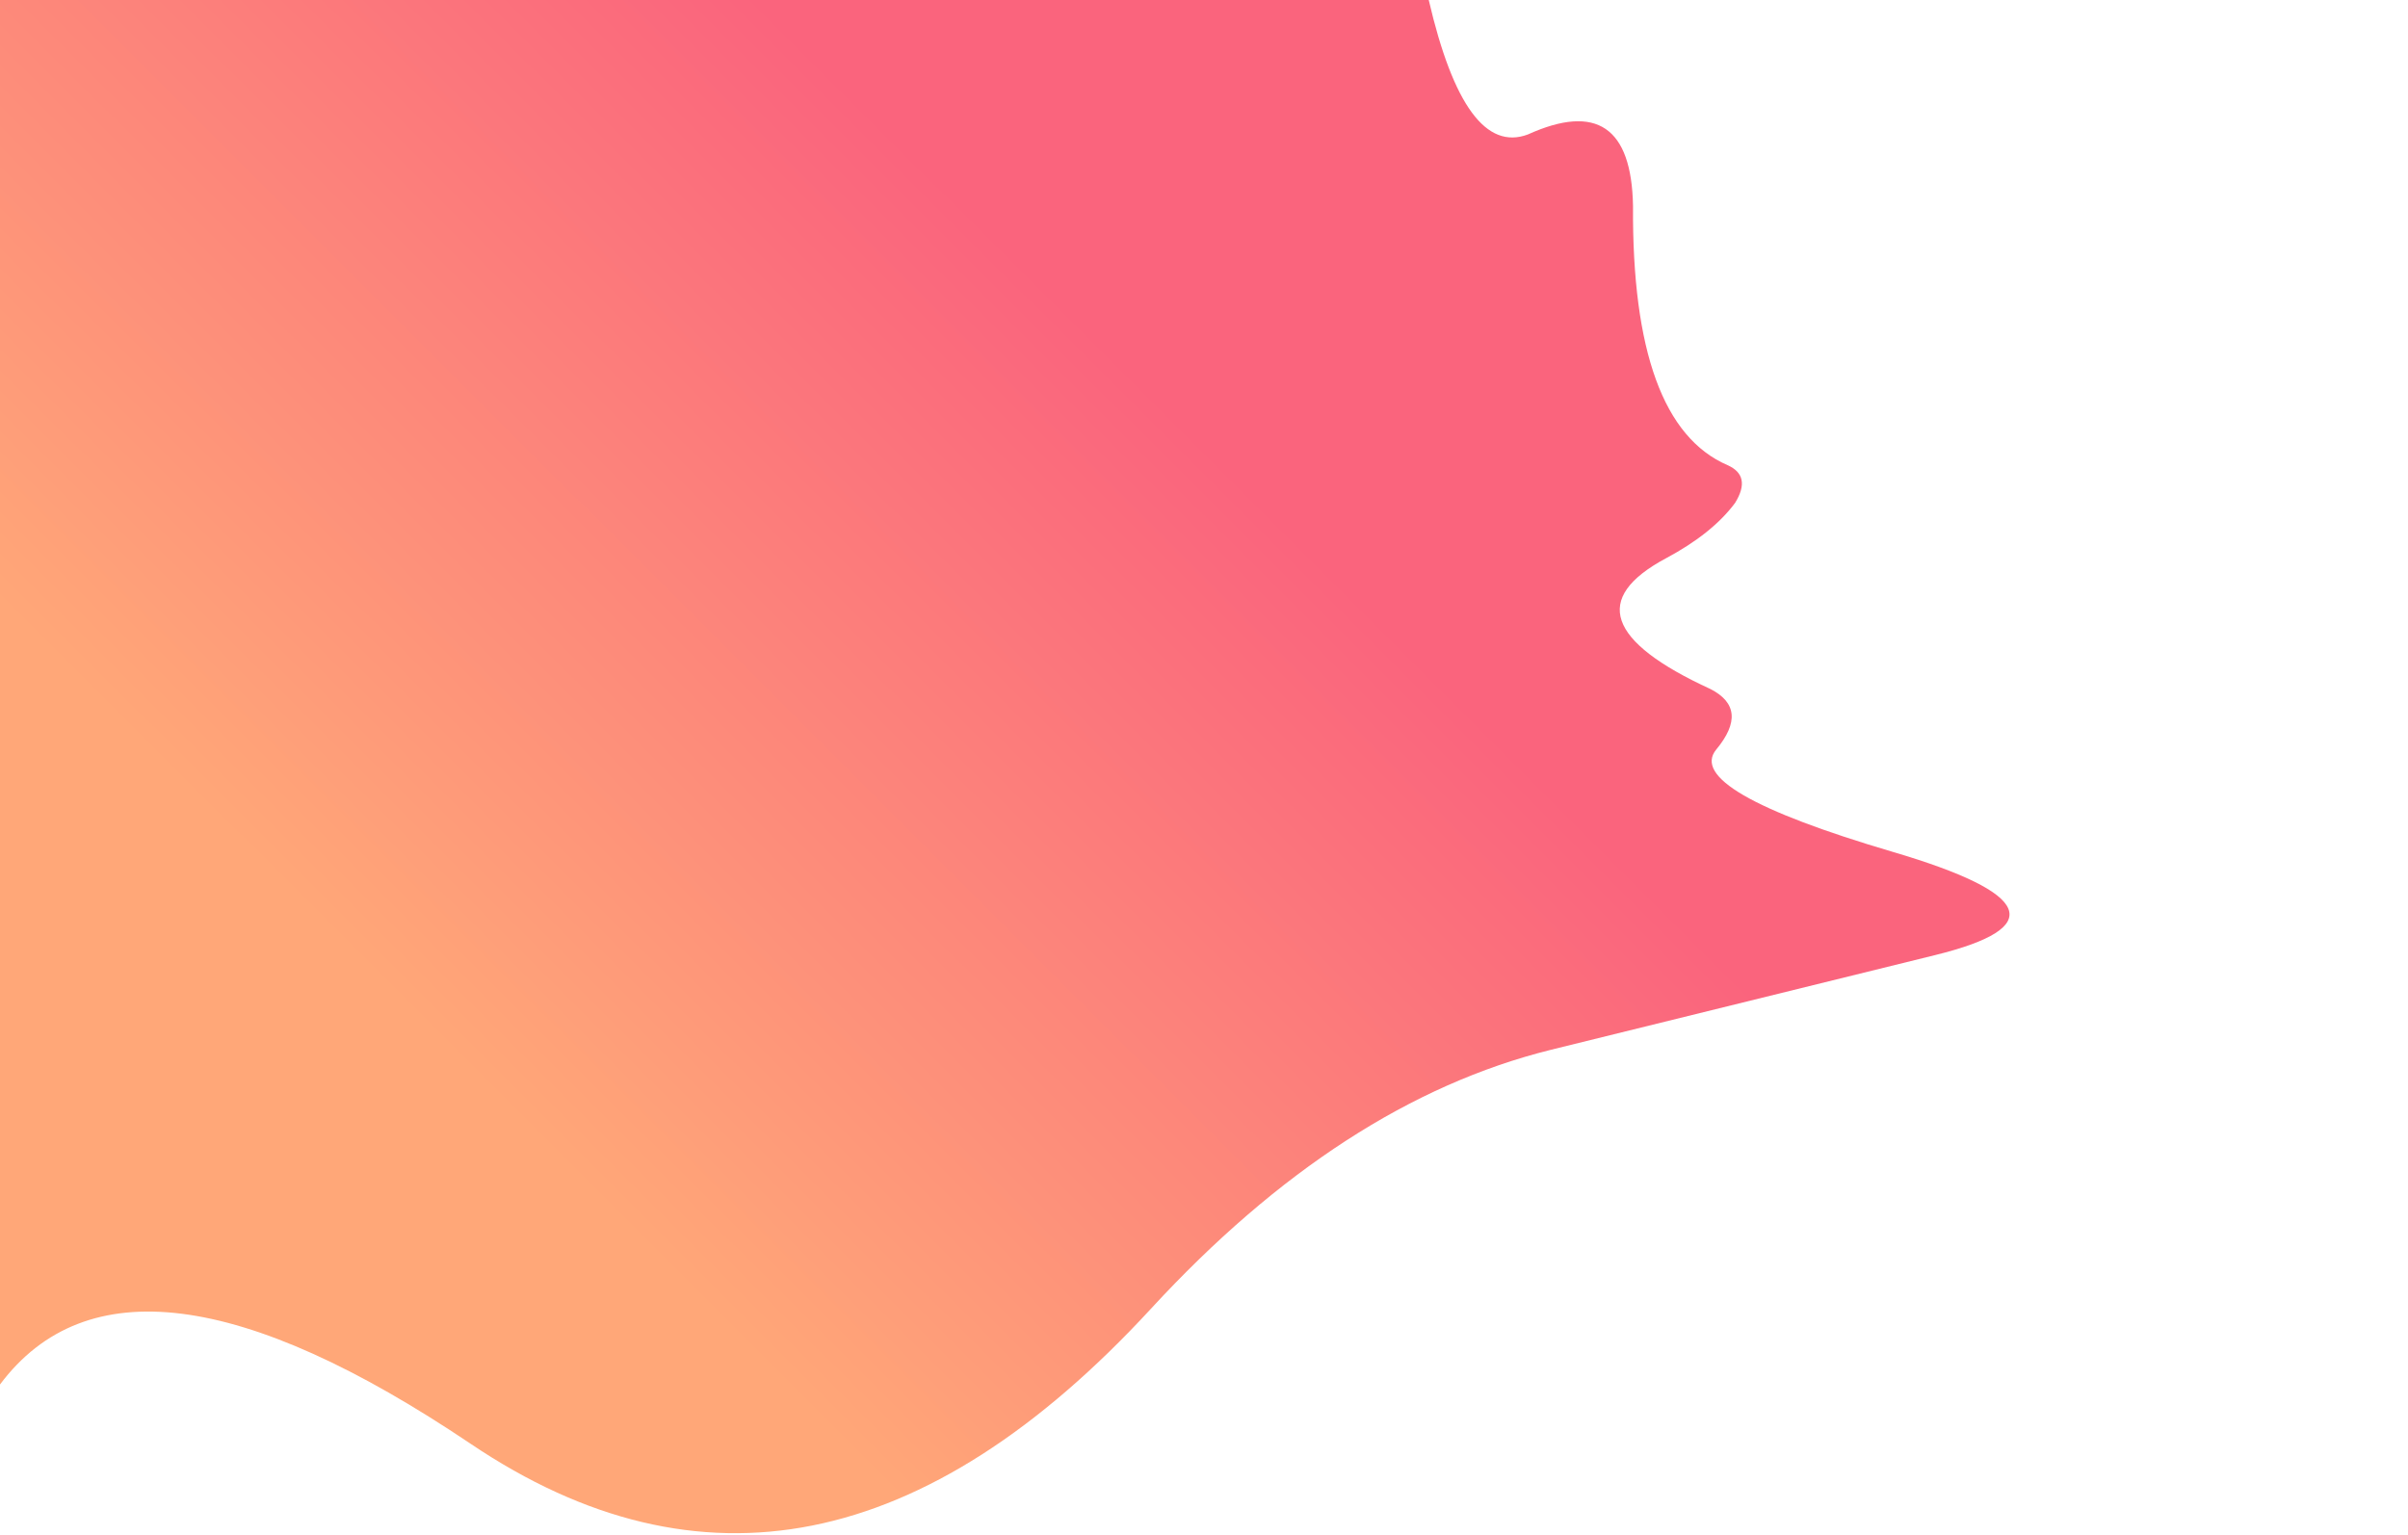
<svg xmlns="http://www.w3.org/2000/svg" version="1.1" xmlns:xlink="http://www.w3.org/1999/xlink" preserveAspectRatio="none" x="0px" y="0px" width="1170px" height="746px" viewBox="0 0 1170 746">
<defs>
<linearGradient id="Gradient_1" gradientUnits="userSpaceOnUse" x1="533.375" y1="164.237" x2="202.425" y2="495.562" spreadMethod="pad">
<stop  offset="0%" stop-color="#FA647D"/>

<stop  offset="100%" stop-color="#FFA778"/>
</linearGradient>

<g id="Layer2_0_FILL">
<path fill="url(#Gradient_1)" stroke="none" d="
M 742.35 65.35
Q 712.02 76.693 694.2 0
L 0 0 0 672.85
Q 62.3 589.65 228.8 701.75 395.35 813.9 559.25 636 651.85 535.465 753.5 510.2
L 940.3 464.15
Q 1021.628 444.093 919.65 414 817.675 383.909 833.9 364.25 850.166 344.64 831.15 334.9 755.571 300.196 809.4 271.35 832.026 259.279 843.05 244.4 851.16 231.241 839.35 226.05 792.767 205.888 793.45 100.05 792.412 42.674 742.35 65.35 Z"/>
</g>
</defs>

<g transform="matrix( 1, 0, 0, 1, 0,0) ">
<use xlink:href="#Layer2_0_FILL"/>
</g>
</svg>
